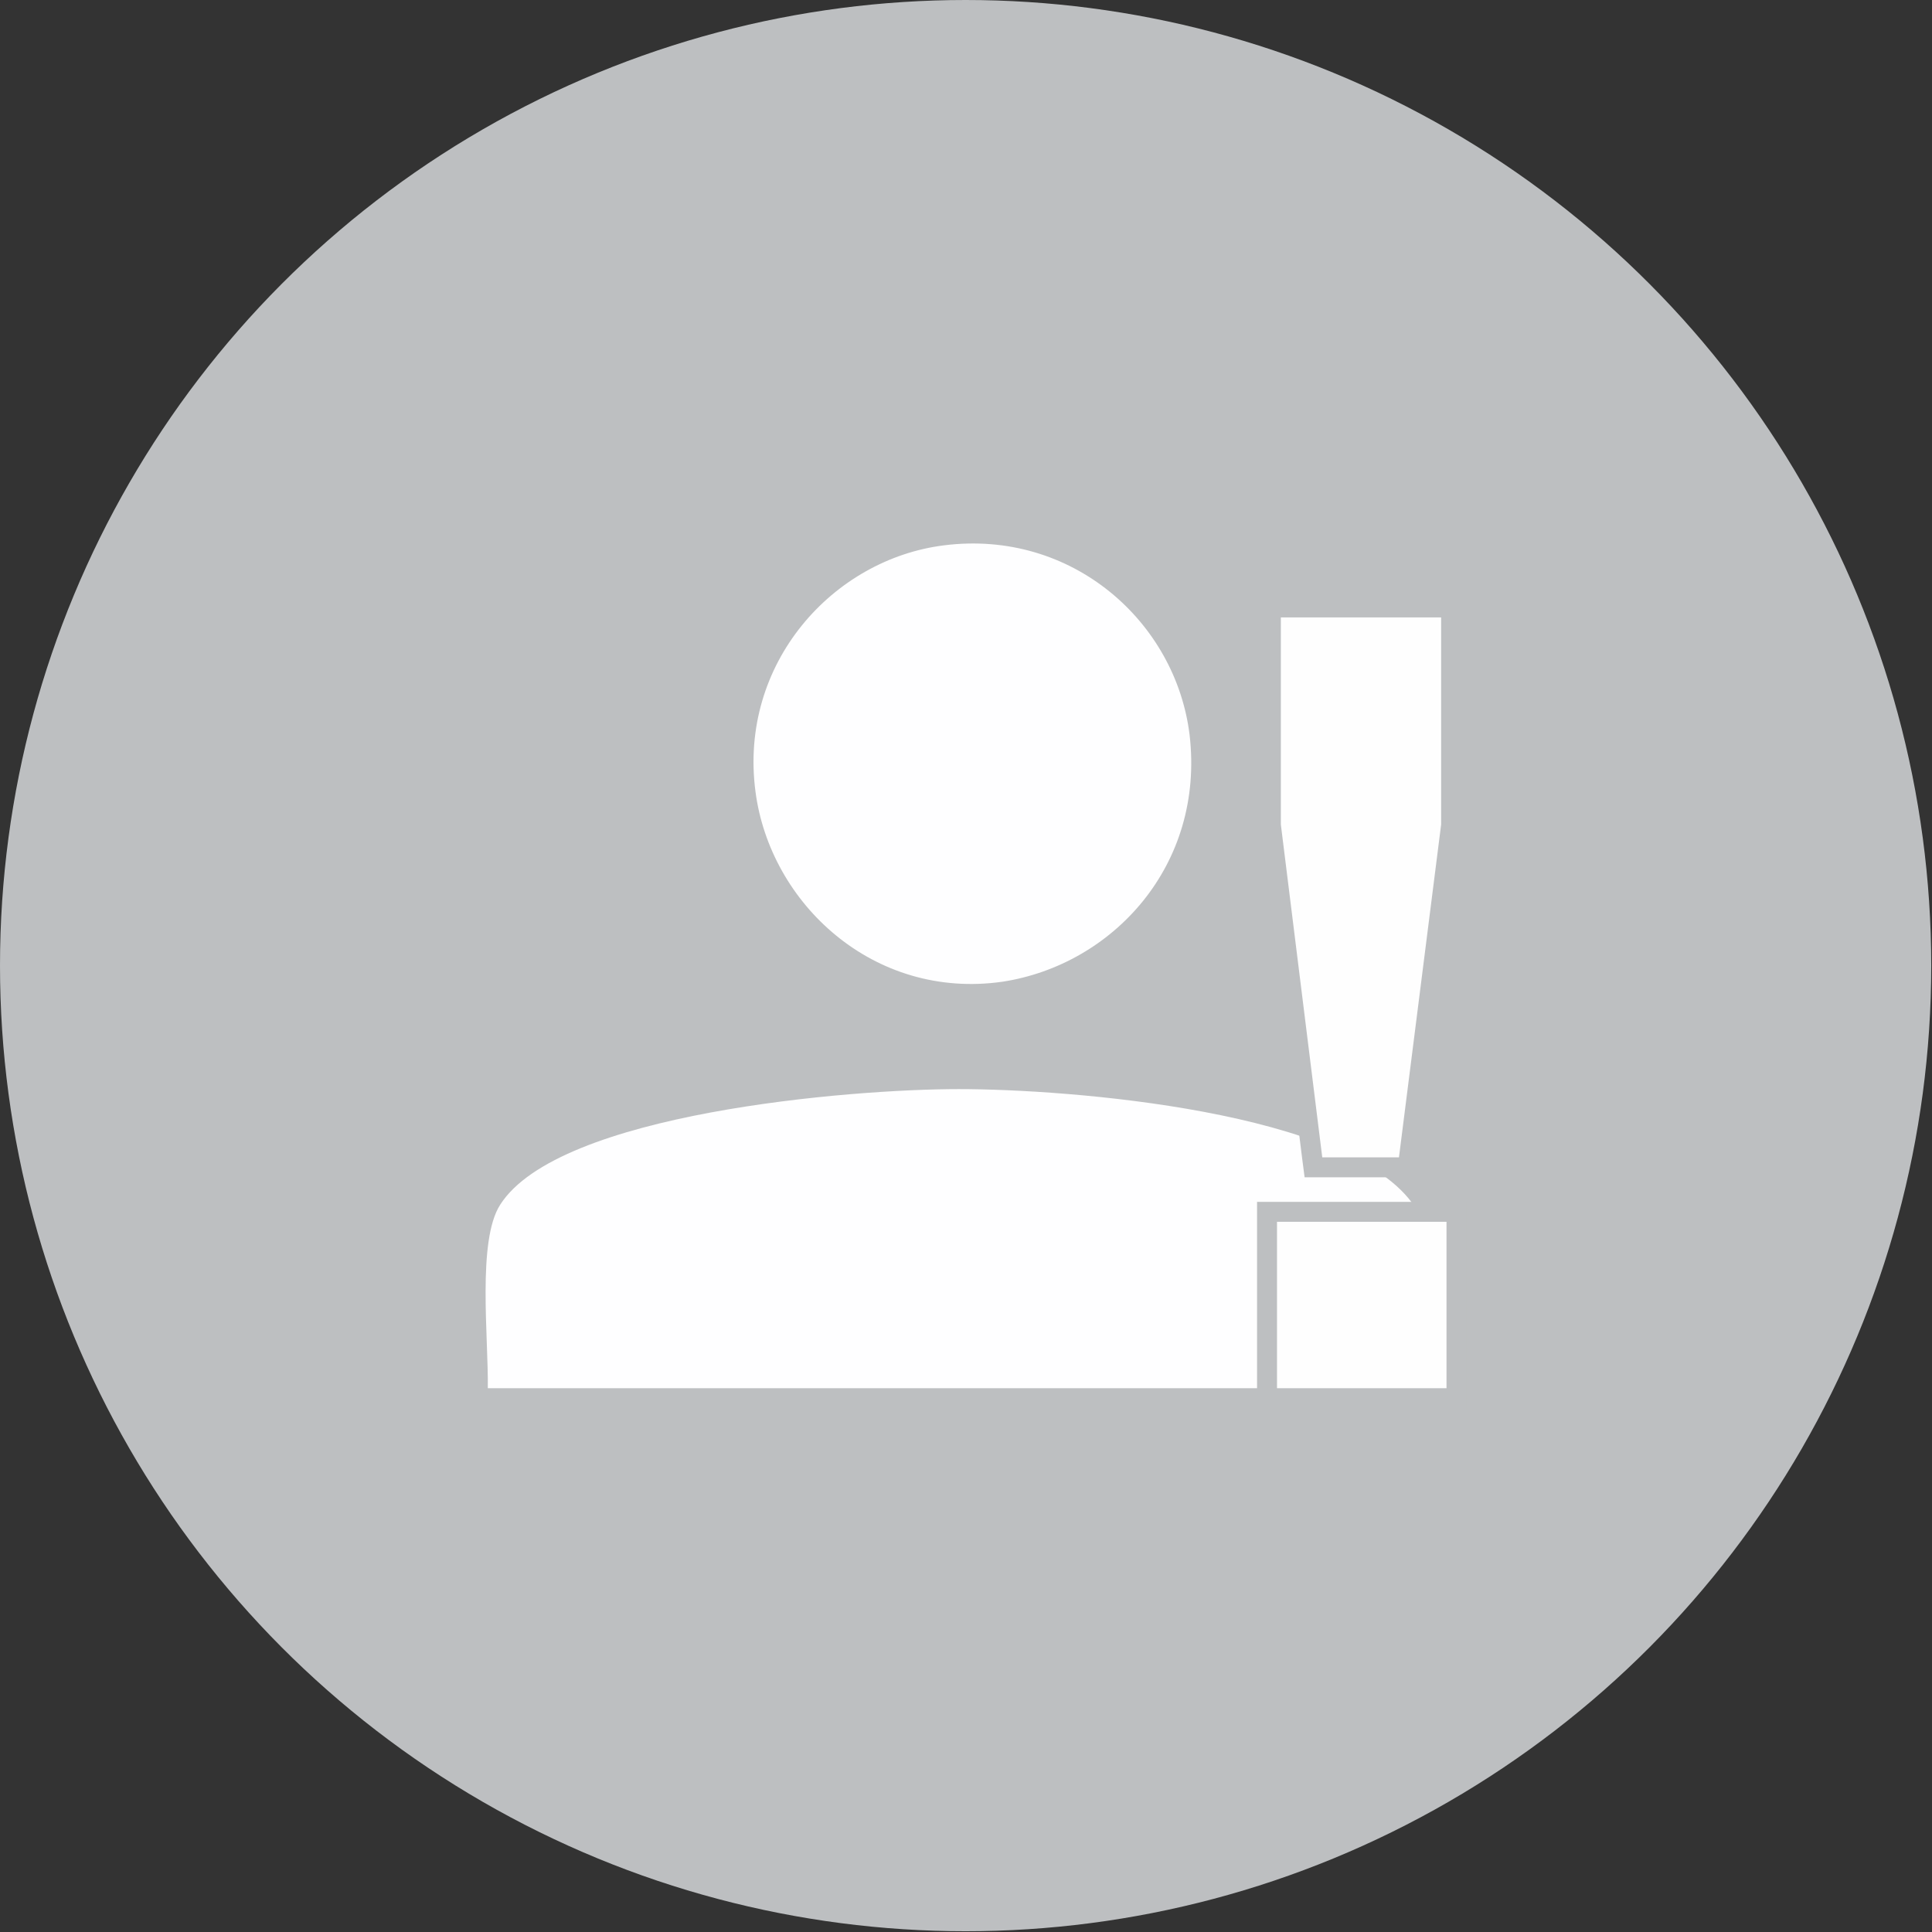 <?xml version="1.0" encoding="UTF-8"?>
<!DOCTYPE svg PUBLIC "-//W3C//DTD SVG 1.1//EN" "http://www.w3.org/Graphics/SVG/1.1/DTD/svg11.dtd">
<!-- Creator: CorelDRAW X7 -->
<svg xmlns="http://www.w3.org/2000/svg" xml:space="preserve" width="24.03mm" height="24.03mm" version="1.1" style="shape-rendering:geometricPrecision; text-rendering:geometricPrecision; image-rendering:optimizeQuality; fill-rule:evenodd; clip-rule:evenodd"
viewBox="0 0 2519 2519"
 xmlns:xlink="http://www.w3.org/1999/xlink">
 <rect x="0" y="0" width="2519" height="2519" fill="#333333" stroke="none"/>
 <defs>
  <style type="text/css">
   <![CDATA[
    .fil0 {fill:#BDBFC1}
    .fil1 {fill:#FEFEFF}
    .fil3 {fill:#FEFEFE;fill-rule:nonzero}
    .fil2 {fill:#BDBFC1;fill-rule:nonzero}
   ]]>
  </style>
 </defs>
 <g id="Capa_x0020_1">
  <circle class="fil0" cx="1259" cy="1259" r="1259"/>
  <path class="fil1" d="M636 1810l1225 0c-2,-62 13,-191 -16,-236 -82,-126 -453,-154 -595,-154 -141,0 -522,31 -598,151 -30,47 -15,173 -16,239z"/>
  <path class="fil1" d="M1231 711c-145,18 -268,154 -246,321 19,146 154,272 322,248 144,-22 264,-152 244,-322 -18,-147 -153,-268 -320,-247z"/>
  <path class="fil2" d="M1853 831l-156 0 0 243 50 409 54 0 52 -408 0 -244zm-183 -52l209 0 26 0 0 26 0 270 0 1 0 3 -55 433 -3 23 -23 0 -100 0 -23 0 -3 -23 -54 -433 0 -2 0 -2 0 -270 0 -26 26 0zm21 1005l169 0 0 -164 -169 0 0 164zm195 52l-221 0 -26 0 0 -26 0 -217 0 -26 26 0 221 0 26 0 0 26 0 217 0 26 -26 0z"/>
  <path class="fil3" d="M1879 805l-209 0 0 270 54 434 100 0 55 -434 0 -270zm-214 1005l221 0 0 -217 -221 0 0 217z"/>
 </g>
</svg>
